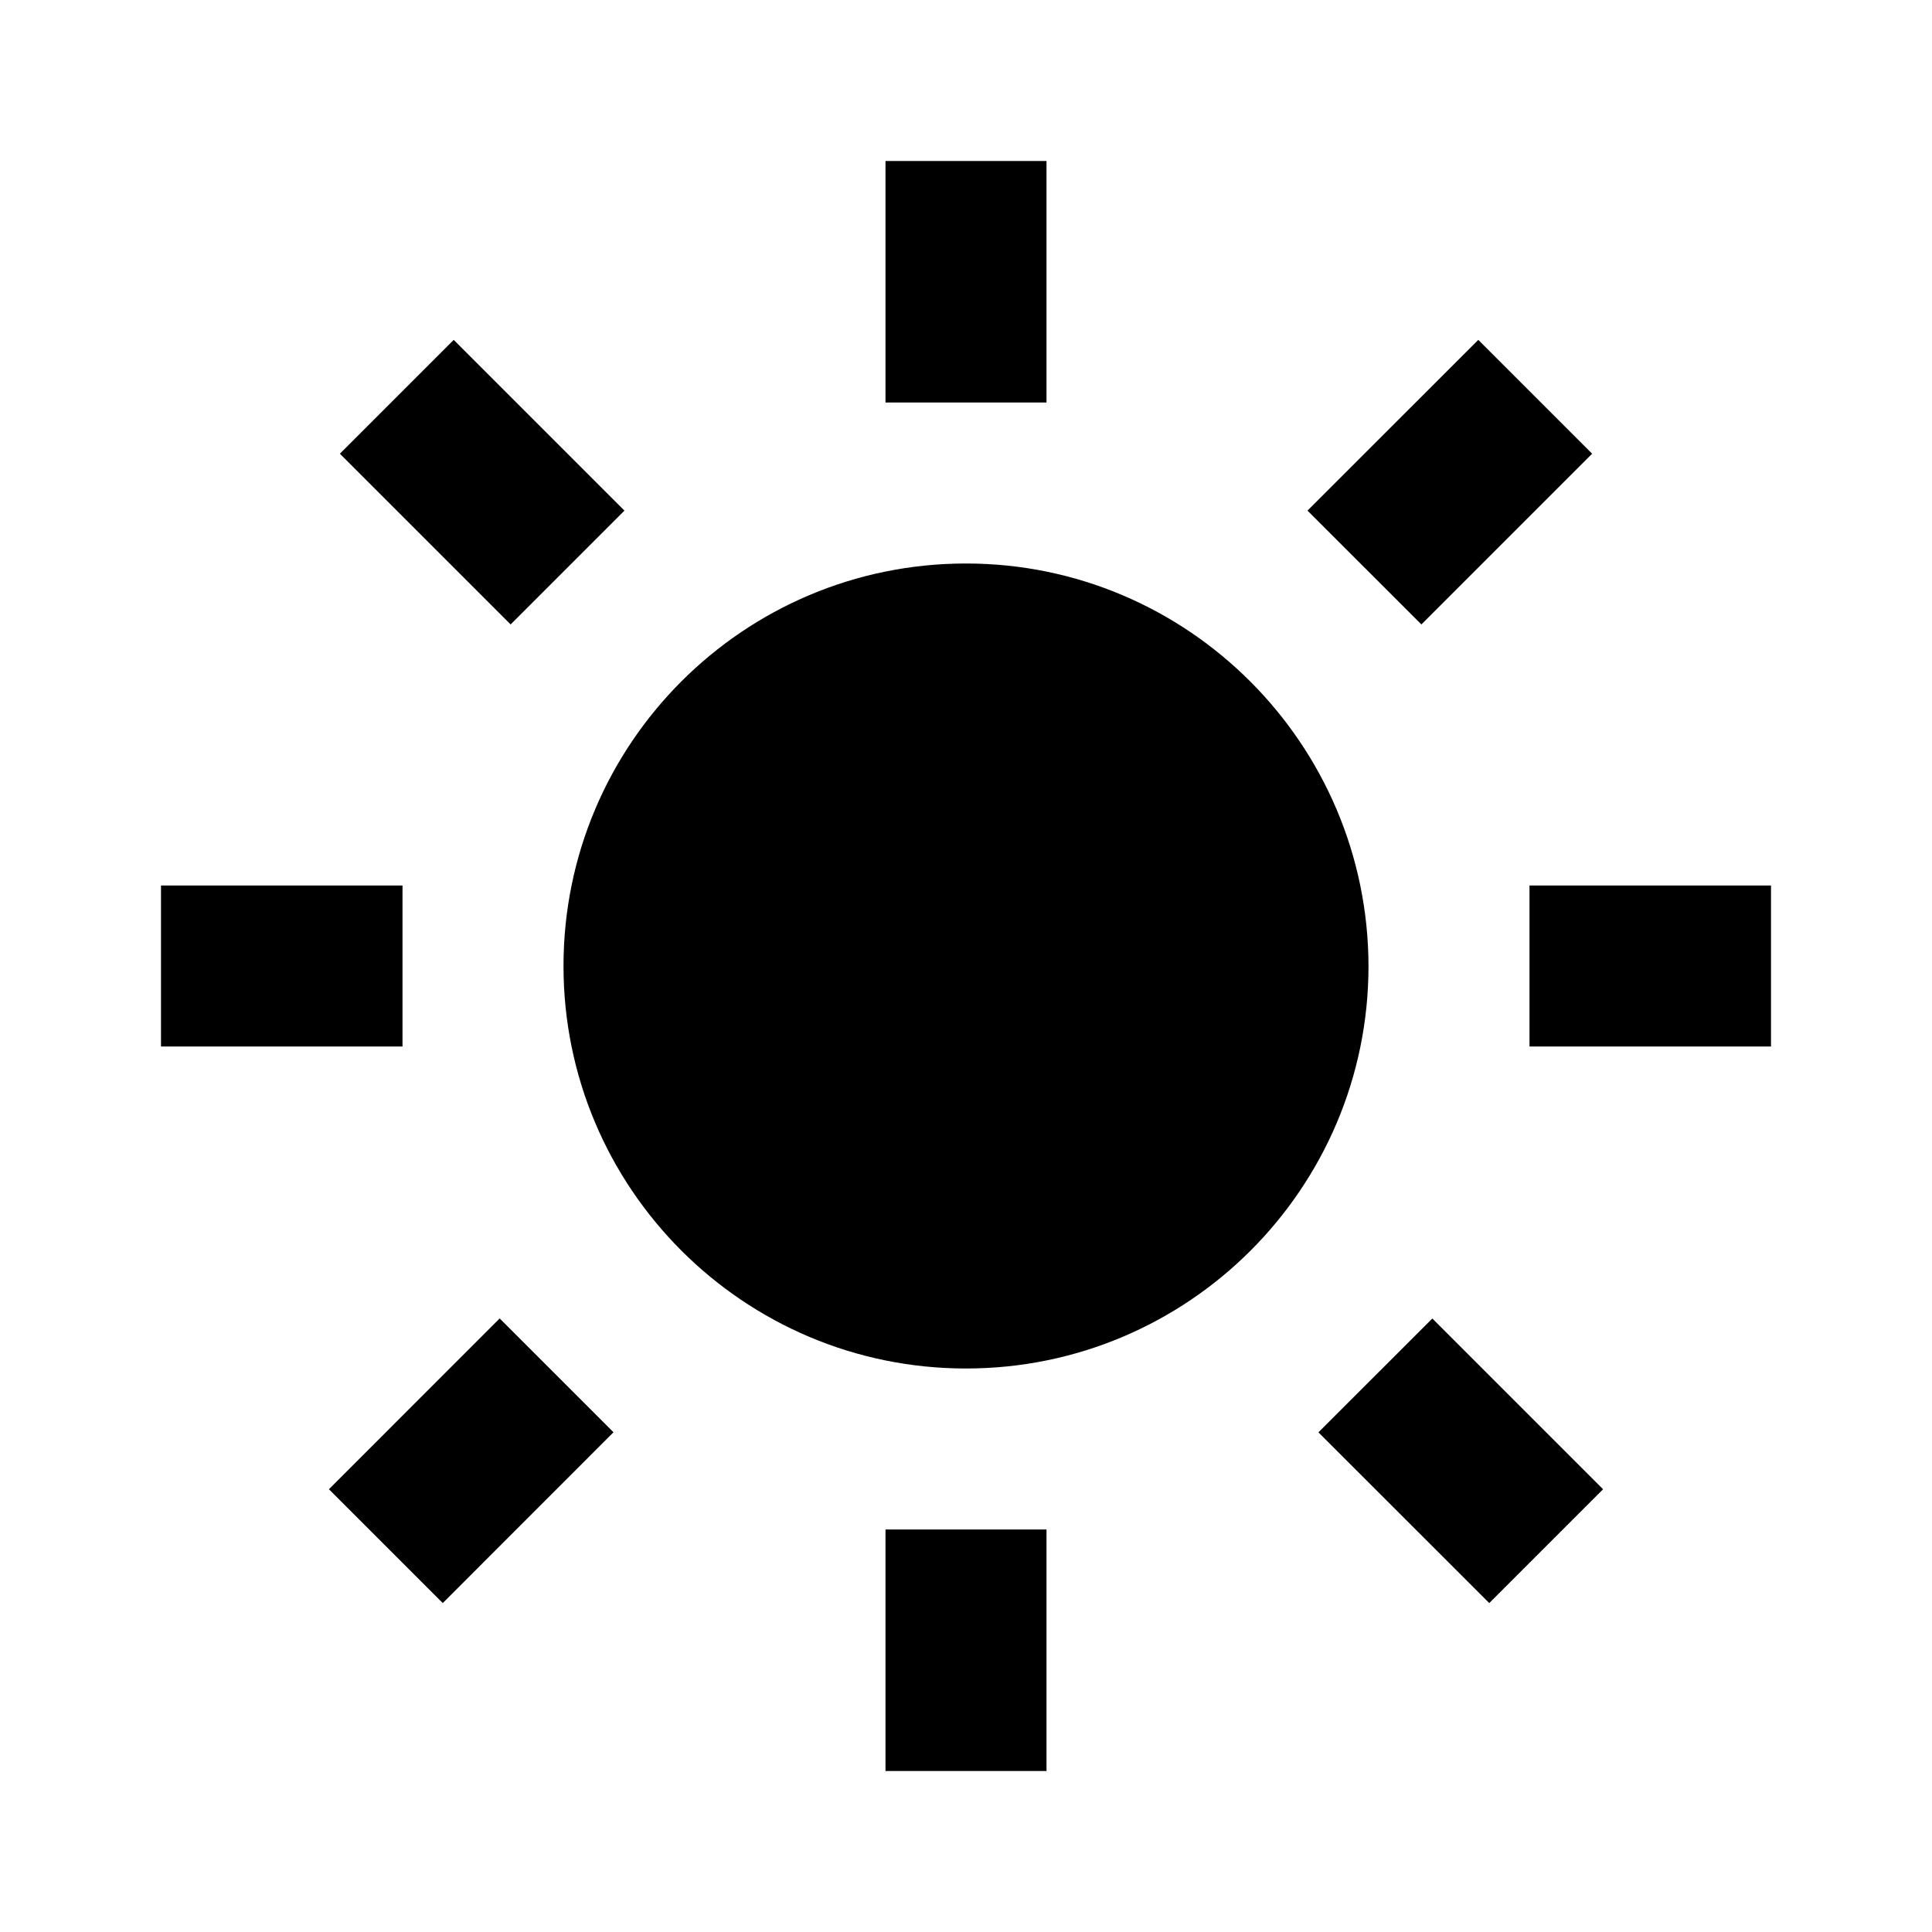 <svg width="24" height="24" viewBox="0 0 24 24" fill="none" xmlns="http://www.w3.org/2000/svg">
<path fill-rule="evenodd" clip-rule="evenodd" d="M11.998 17C14.758 17.001 16.997 14.765 17 12.005C16.997 9.245 14.758 6.999 11.998 7C9.237 7.001 7 9.24 7 12C7 14.76 9.237 16.999 11.998 17Z" fill="black"/>
<path d="M11 2V5H13V2H11Z" fill="black"/>
<path d="M19 11V13H22V11H19Z" fill="black"/>
<path d="M11 22H13V19H11V22Z" fill="black"/>
<path d="M2 11H5V13H2V11Z" fill="black"/>
<path d="M4.222 5.636L6.343 7.757L7.757 6.343L5.636 4.222L4.222 5.636Z" fill="black"/>
<path d="M16.242 6.343L17.657 7.757L19.778 5.636L18.364 4.222L16.242 6.343Z" fill="black"/>
<path d="M4.086 18.5L5.5 19.914L7.621 17.792L6.207 16.378L4.086 18.5Z" fill="black"/>
<path d="M16.378 17.793L18.5 19.914L19.914 18.5L17.793 16.379L16.378 17.793Z" fill="black"/>
</svg>
